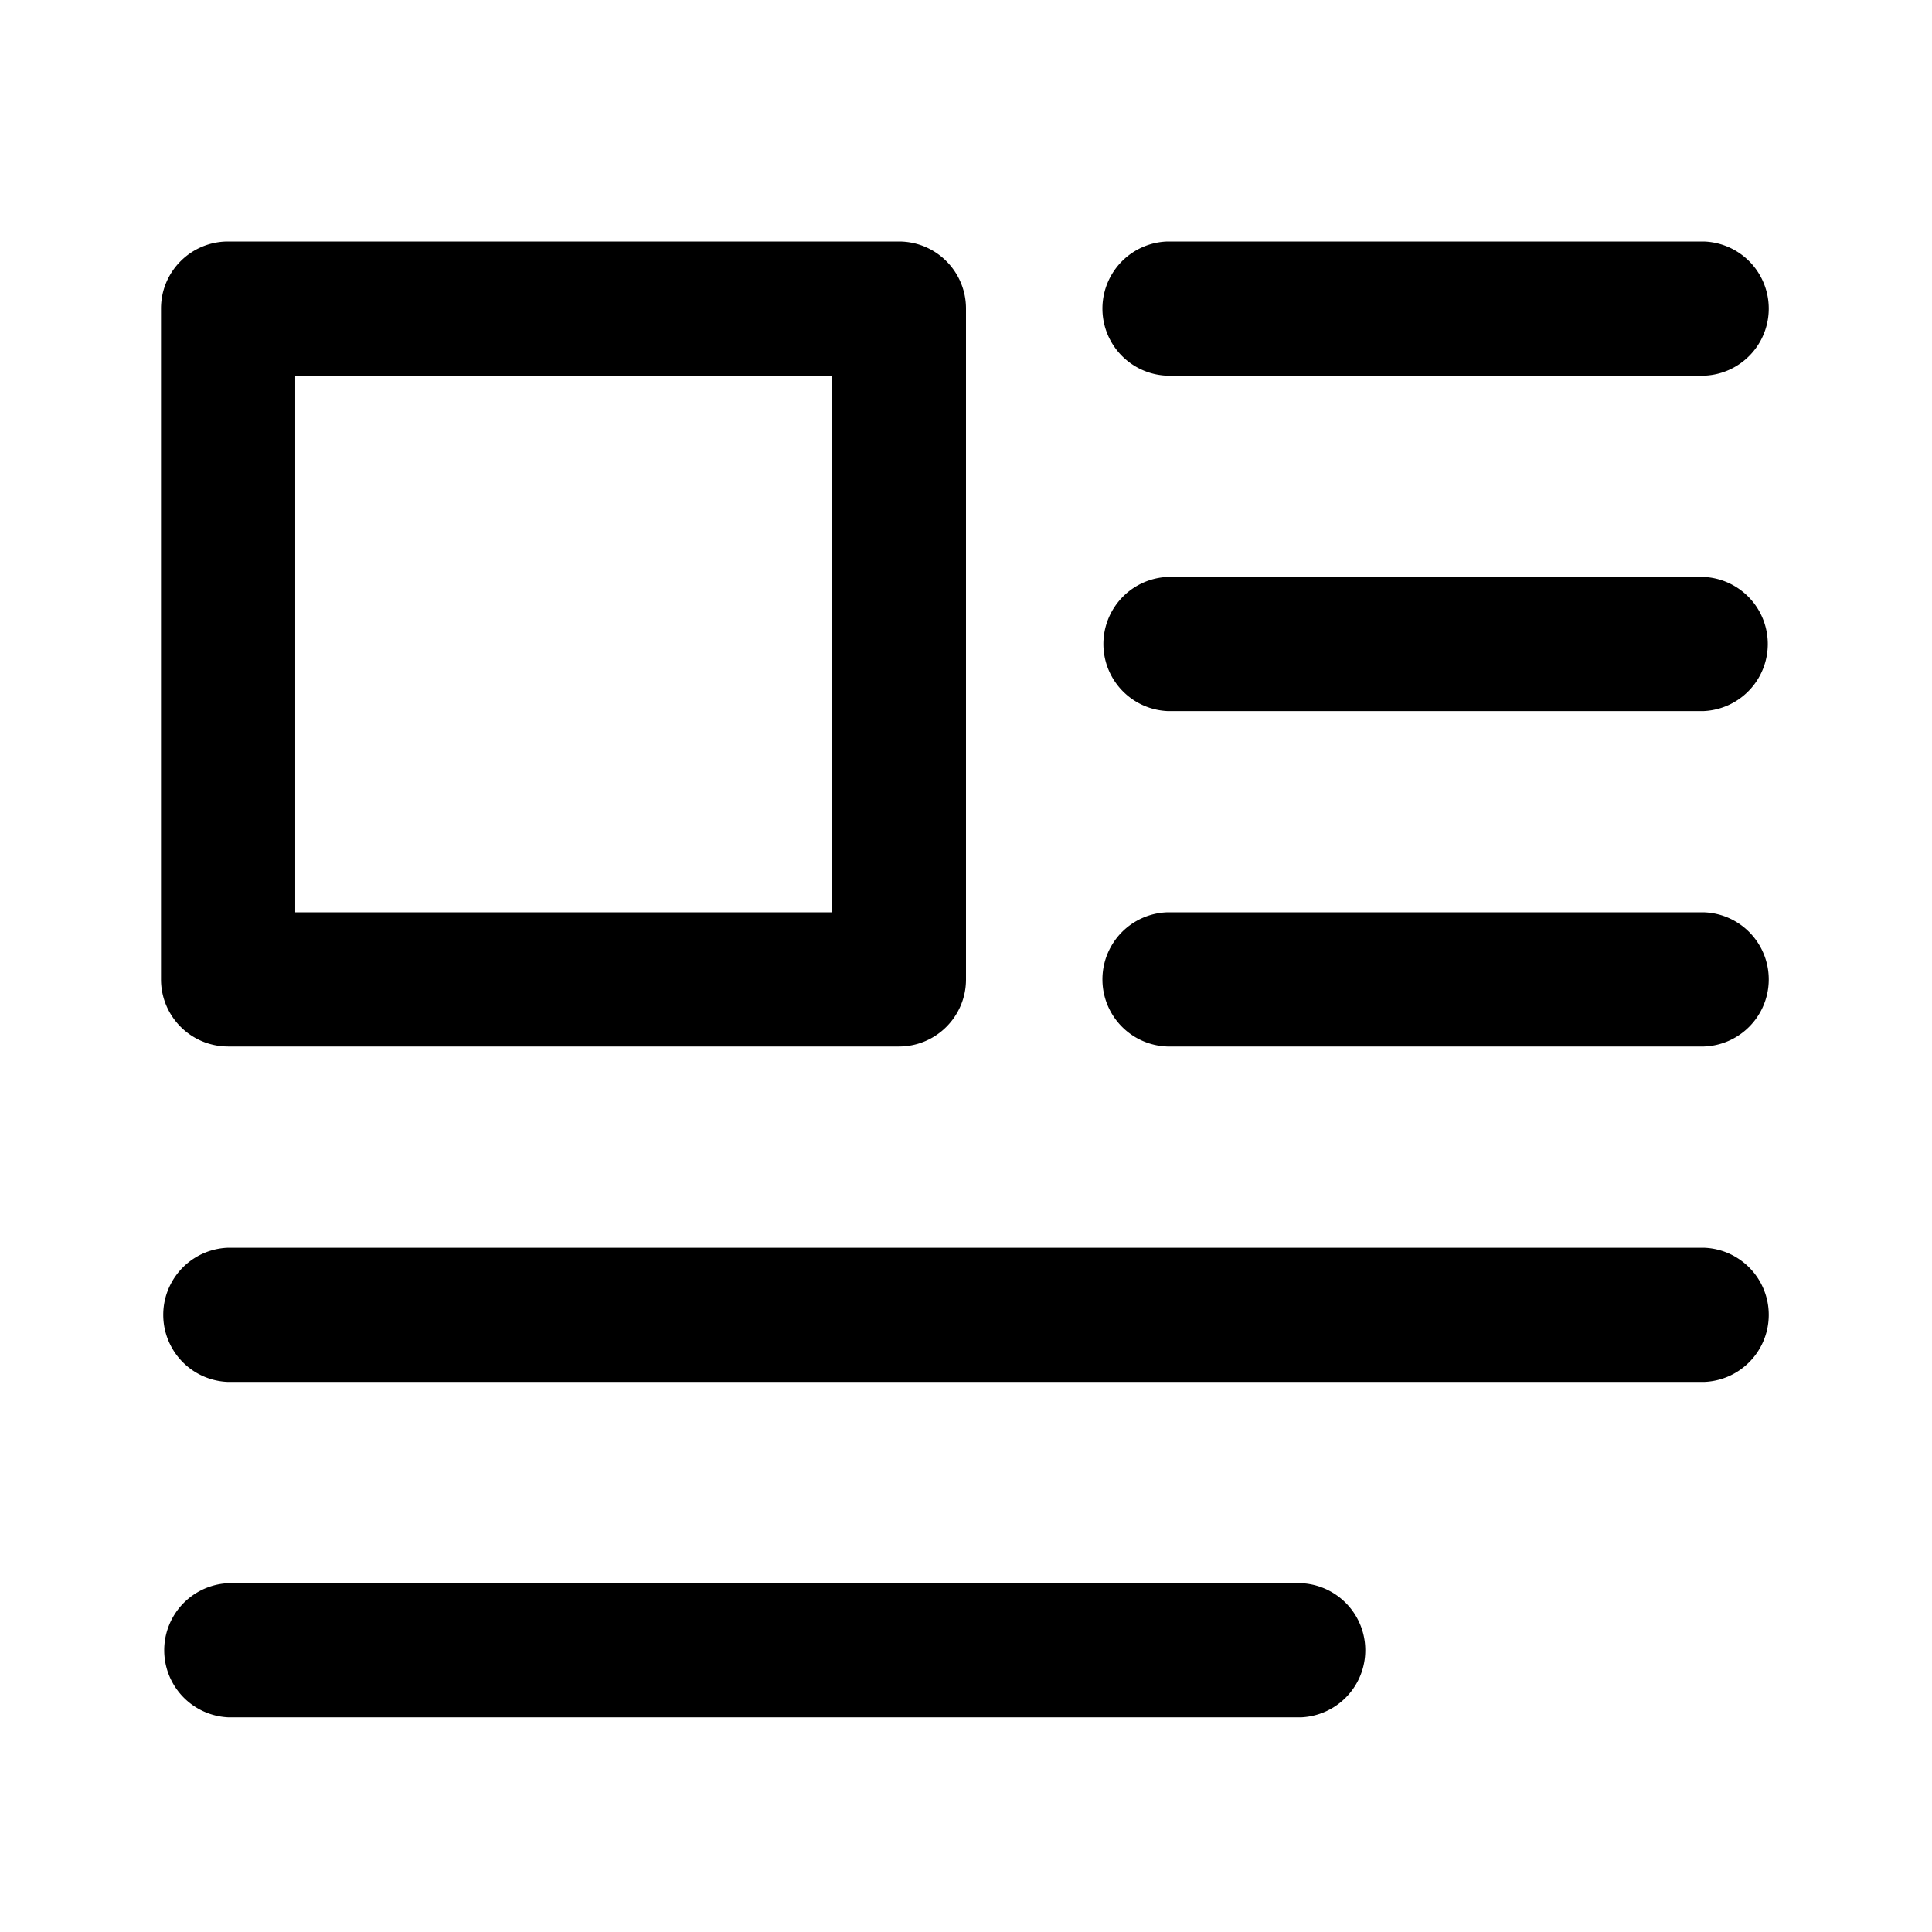<svg xmlns="http://www.w3.org/2000/svg" fill="none" viewBox="0 0 24 24"><path fill="currentColor" fill-rule="evenodd" d="M21.167 13H14.5a.834.834 0 0 1 0-1.667h6.667a.834.834 0 0 1 0 1.667Zm0-4.167H14.5a.834.834 0 0 1 0-1.666h6.667a.834.834 0 0 1 0 1.666Zm0-4.166H14.5A.834.834 0 0 1 14.5 3h6.667a.834.834 0 0 1 0 1.667Zm-10 8.333H2.833A.834.834 0 0 1 2 12.167V3.833c0-.46.373-.833.833-.833h8.334c.46 0 .833.373.833.833v8.334c0 .46-.373.833-.833.833Zm-.834-8.333H3.667v6.666h6.666V4.667ZM2.833 15.5h18.334a.834.834 0 0 1 0 1.667H2.833a.834.834 0 0 1 0-1.667Zm0 4.167h13.334a.834.834 0 0 1 0 1.666H2.833a.834.834 0 0 1 0-1.666Z" clip-rule="evenodd"/></svg>
